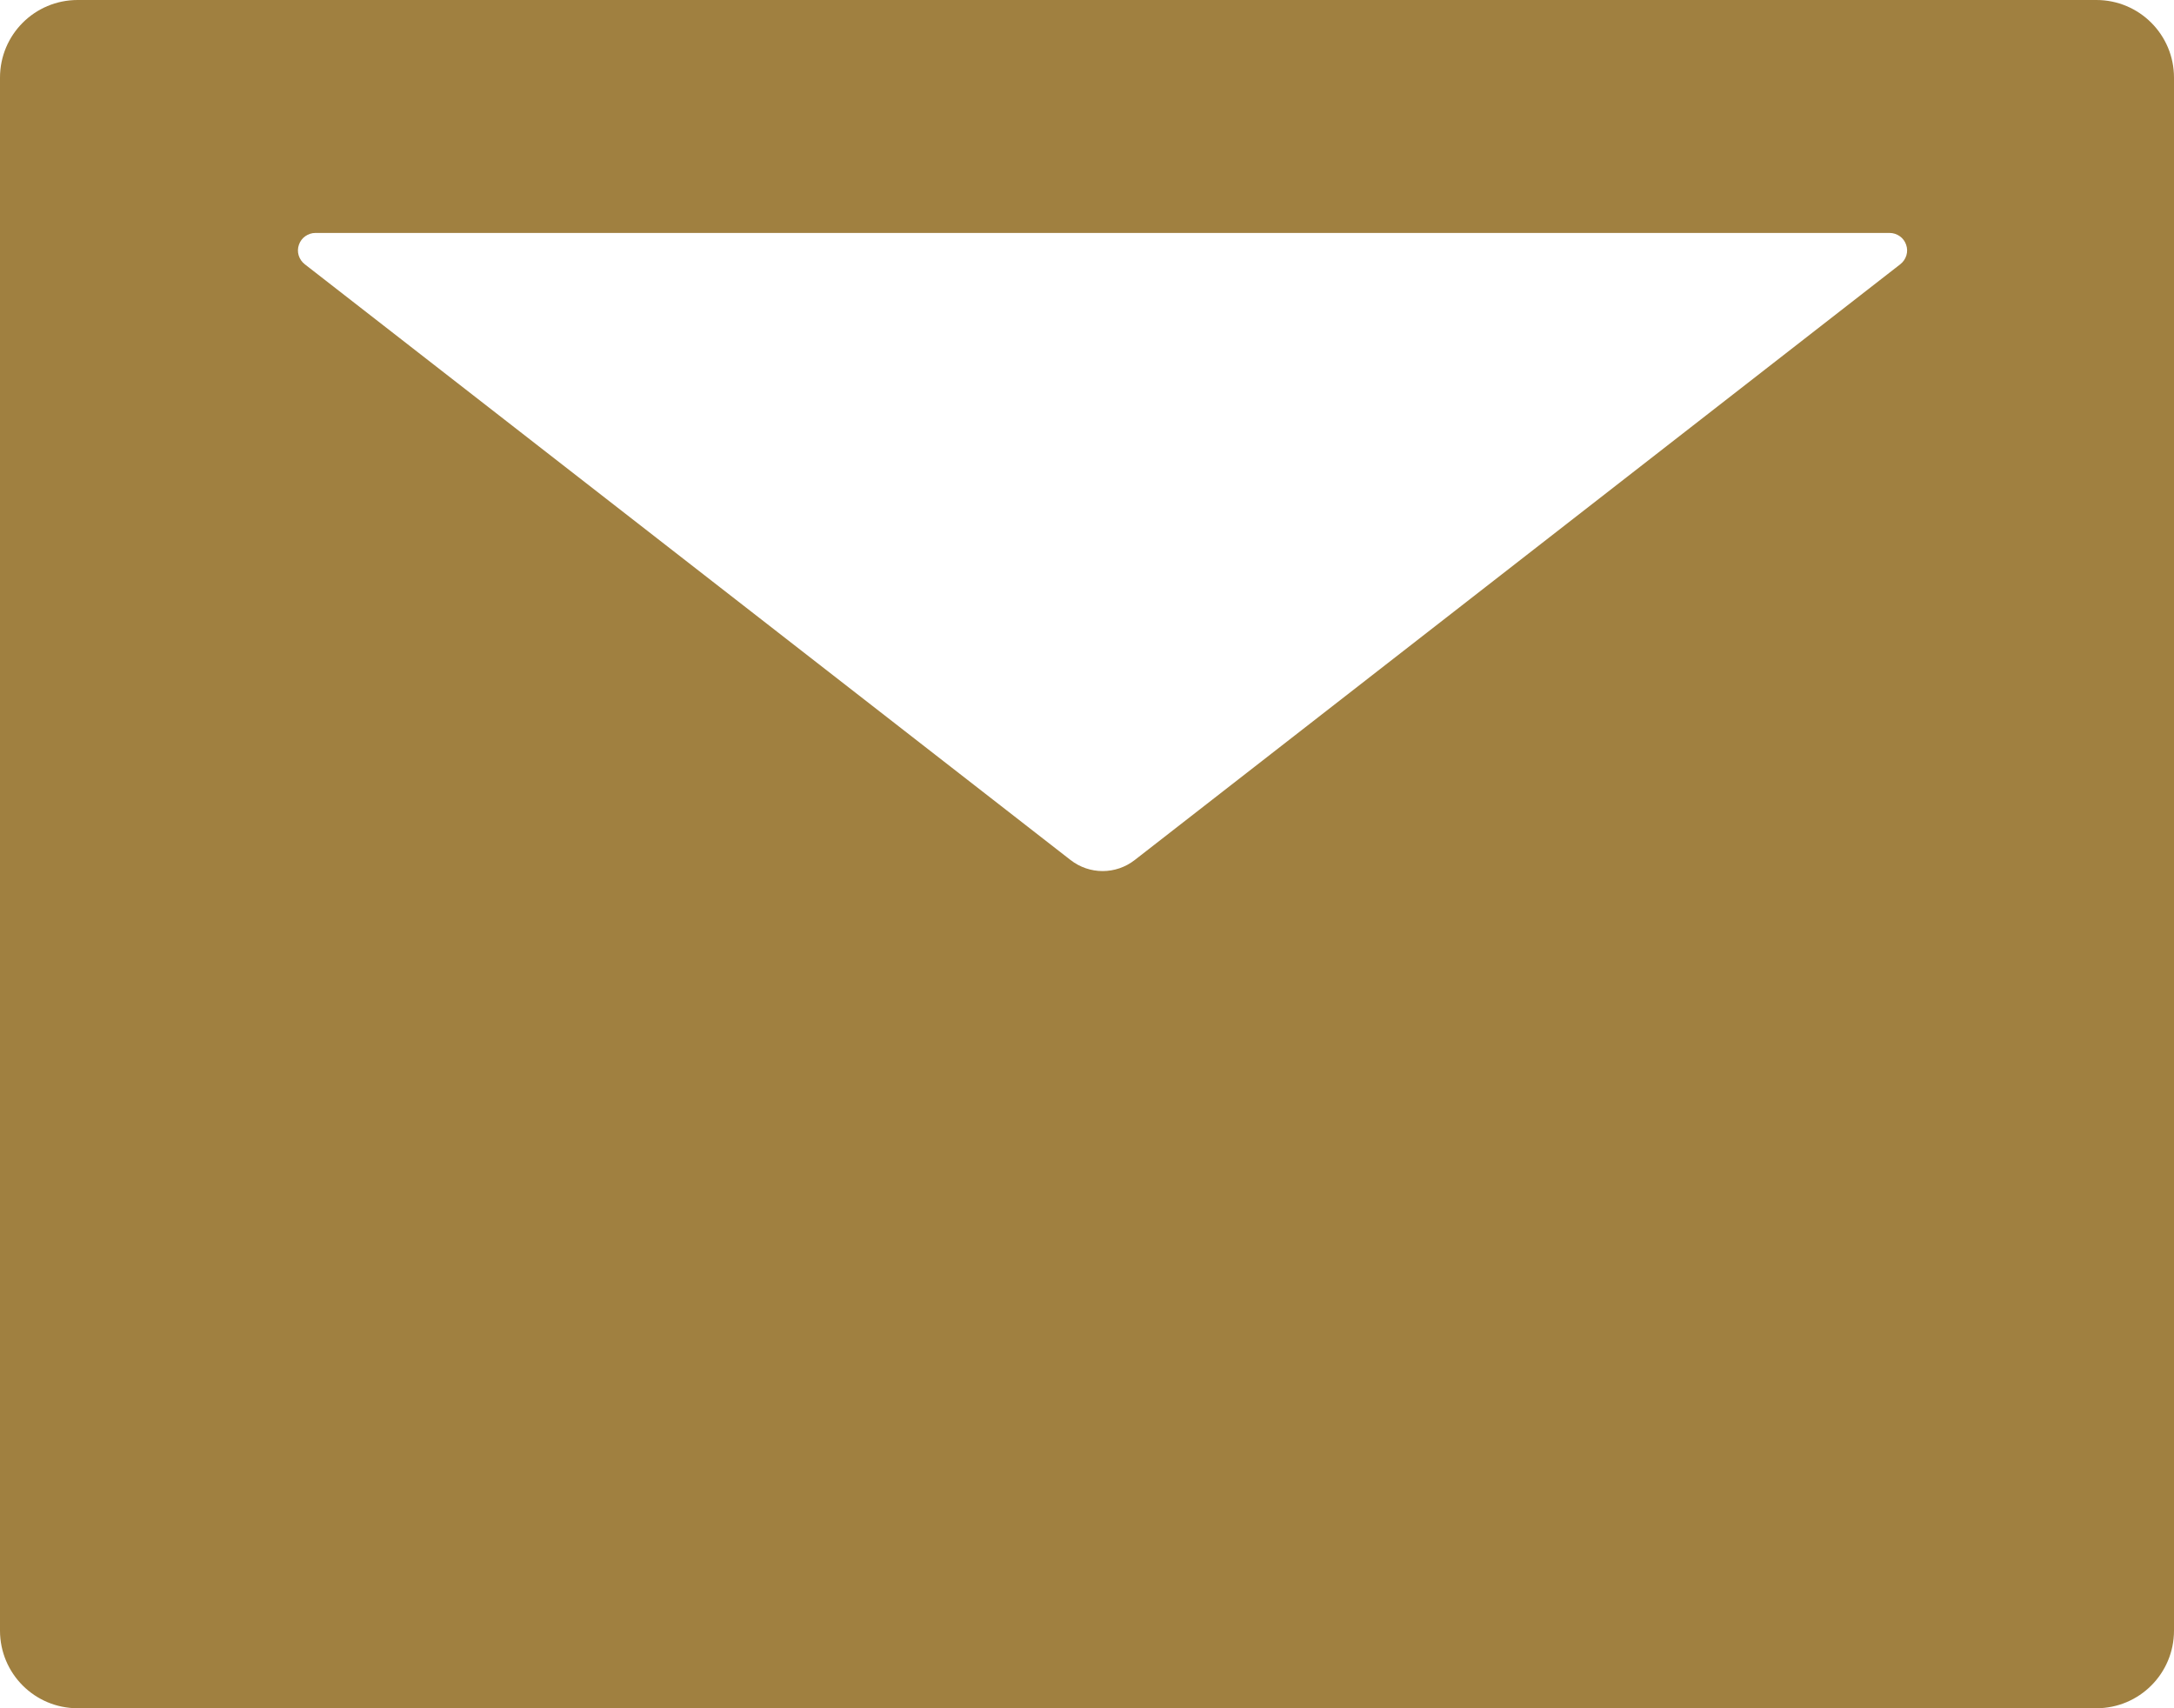 <svg width="28" height="22" viewBox="0 0 28 22" fill="none" xmlns="http://www.w3.org/2000/svg">
<path d="M27 0H1C0.447 0 0 0.447 0 1V21C0 21.553 0.447 22 1 22H27C27.553 22 28 21.553 28 21V1C28 0.447 27.553 0 27 0ZM24.475 3.403L14.616 11.075C14.372 11.266 14.031 11.266 13.787 11.075L3.925 3.403C3.888 3.374 3.861 3.335 3.847 3.29C3.833 3.245 3.834 3.197 3.85 3.152C3.865 3.108 3.893 3.069 3.932 3.042C3.97 3.015 4.016 3 4.062 3H24.337C24.384 3 24.43 3.015 24.468 3.042C24.507 3.069 24.535 3.108 24.55 3.152C24.566 3.197 24.567 3.245 24.553 3.29C24.539 3.335 24.512 3.374 24.475 3.403Z" fill="#A08040"/>
</svg>
